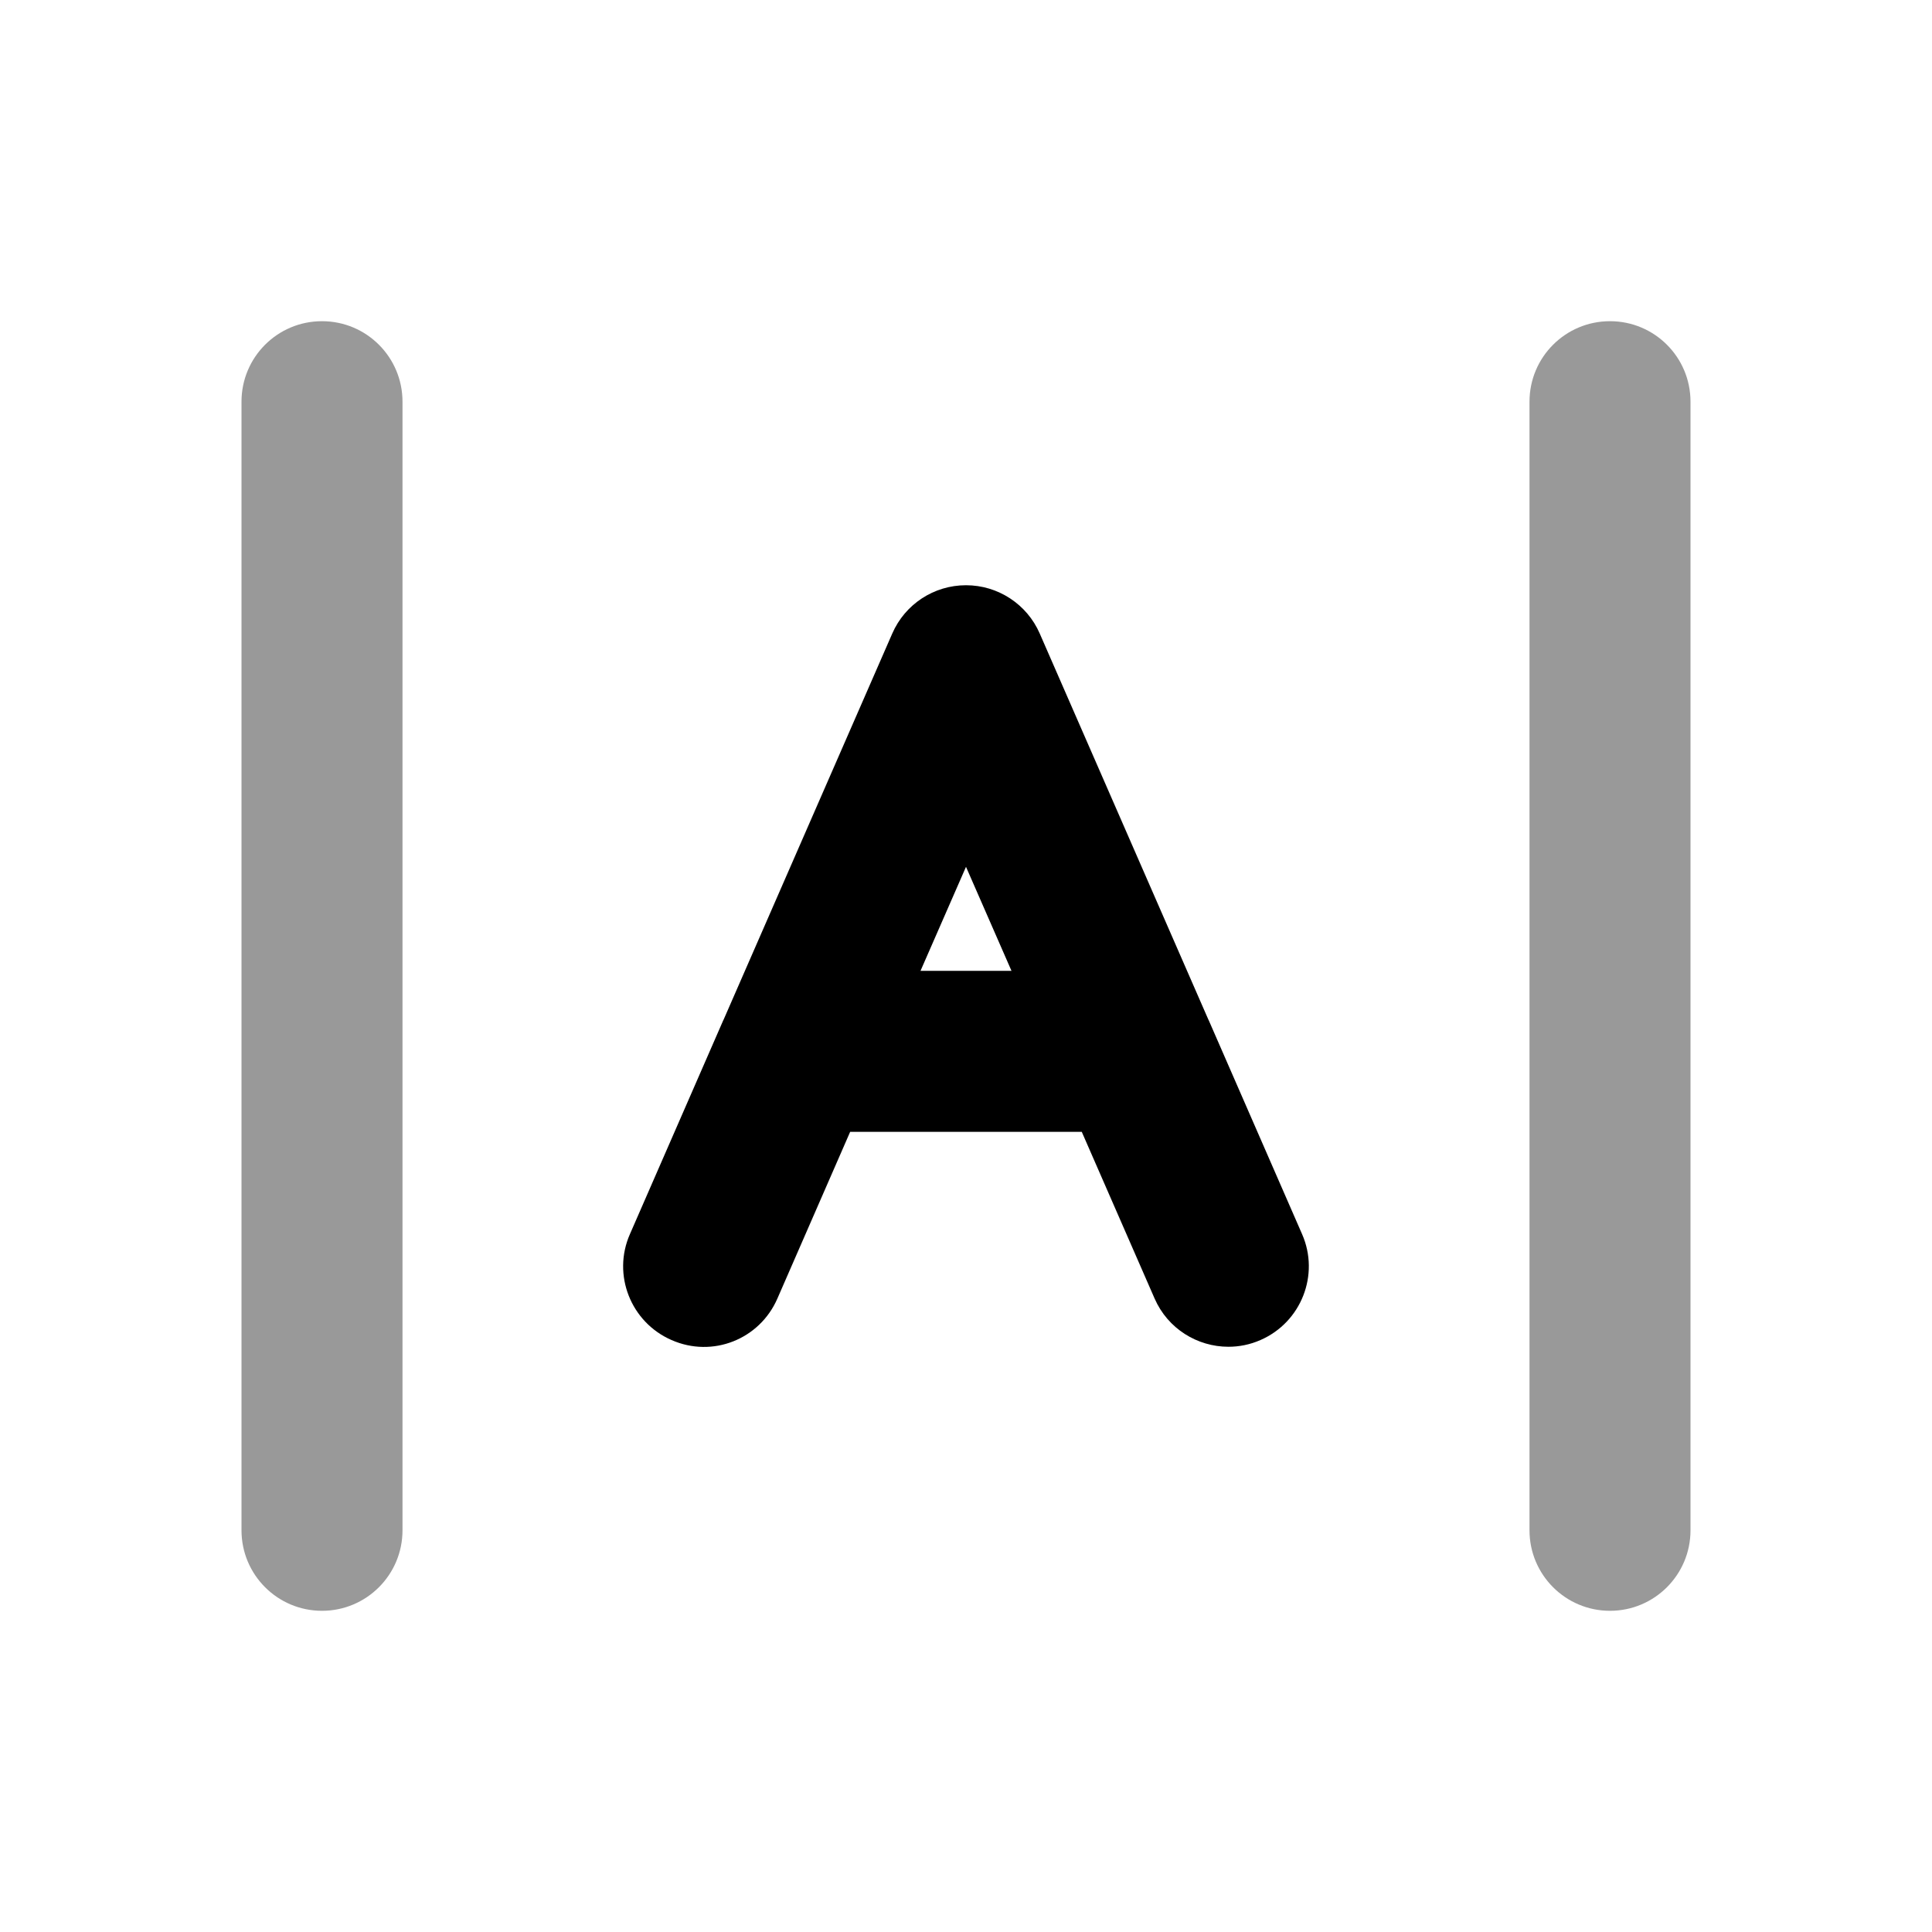<svg width="24" height="24" viewBox="0 0 24 24" fill="none" xmlns="http://www.w3.org/2000/svg">
<path fill-rule="evenodd" clip-rule="evenodd" d="M11.435 12.06L12 10.768L12.565 12.06H11.435ZM15.017 12.678C15.014 12.674 15.012 12.668 15.01 12.664L12.916 7.87C12.757 7.505 12.397 7.27 12 7.27C11.602 7.27 11.243 7.505 11.084 7.87L8.99 12.664C8.987 12.668 8.985 12.674 8.983 12.678L7.825 15.331C7.603 15.835 7.835 16.425 8.341 16.646C8.852 16.872 9.437 16.637 9.657 16.131L10.561 14.06H13.438L14.343 16.131C14.507 16.506 14.874 16.73 15.26 16.73C15.392 16.73 15.528 16.704 15.659 16.646C16.165 16.425 16.396 15.835 16.175 15.331L15.017 12.678Z" fill="black"/>
<g opacity="0.4">
<path fill-rule="evenodd" clip-rule="evenodd" d="M4 3.99C3.447 3.99 3 4.437 3 4.99V19.01C3 19.562 3.447 20.01 4 20.01C4.553 20.01 5 19.562 5 19.01V4.99C5 4.437 4.553 3.99 4 3.99Z" fill="black"/>
<path fill-rule="evenodd" clip-rule="evenodd" d="M20 3.99C19.447 3.99 19 4.437 19 4.99V19.01C19 19.562 19.447 20.01 20 20.01C20.553 20.01 21 19.562 21 19.01V4.99C21 4.437 20.553 3.99 20 3.99Z" fill="black"/>
</g>
</svg>